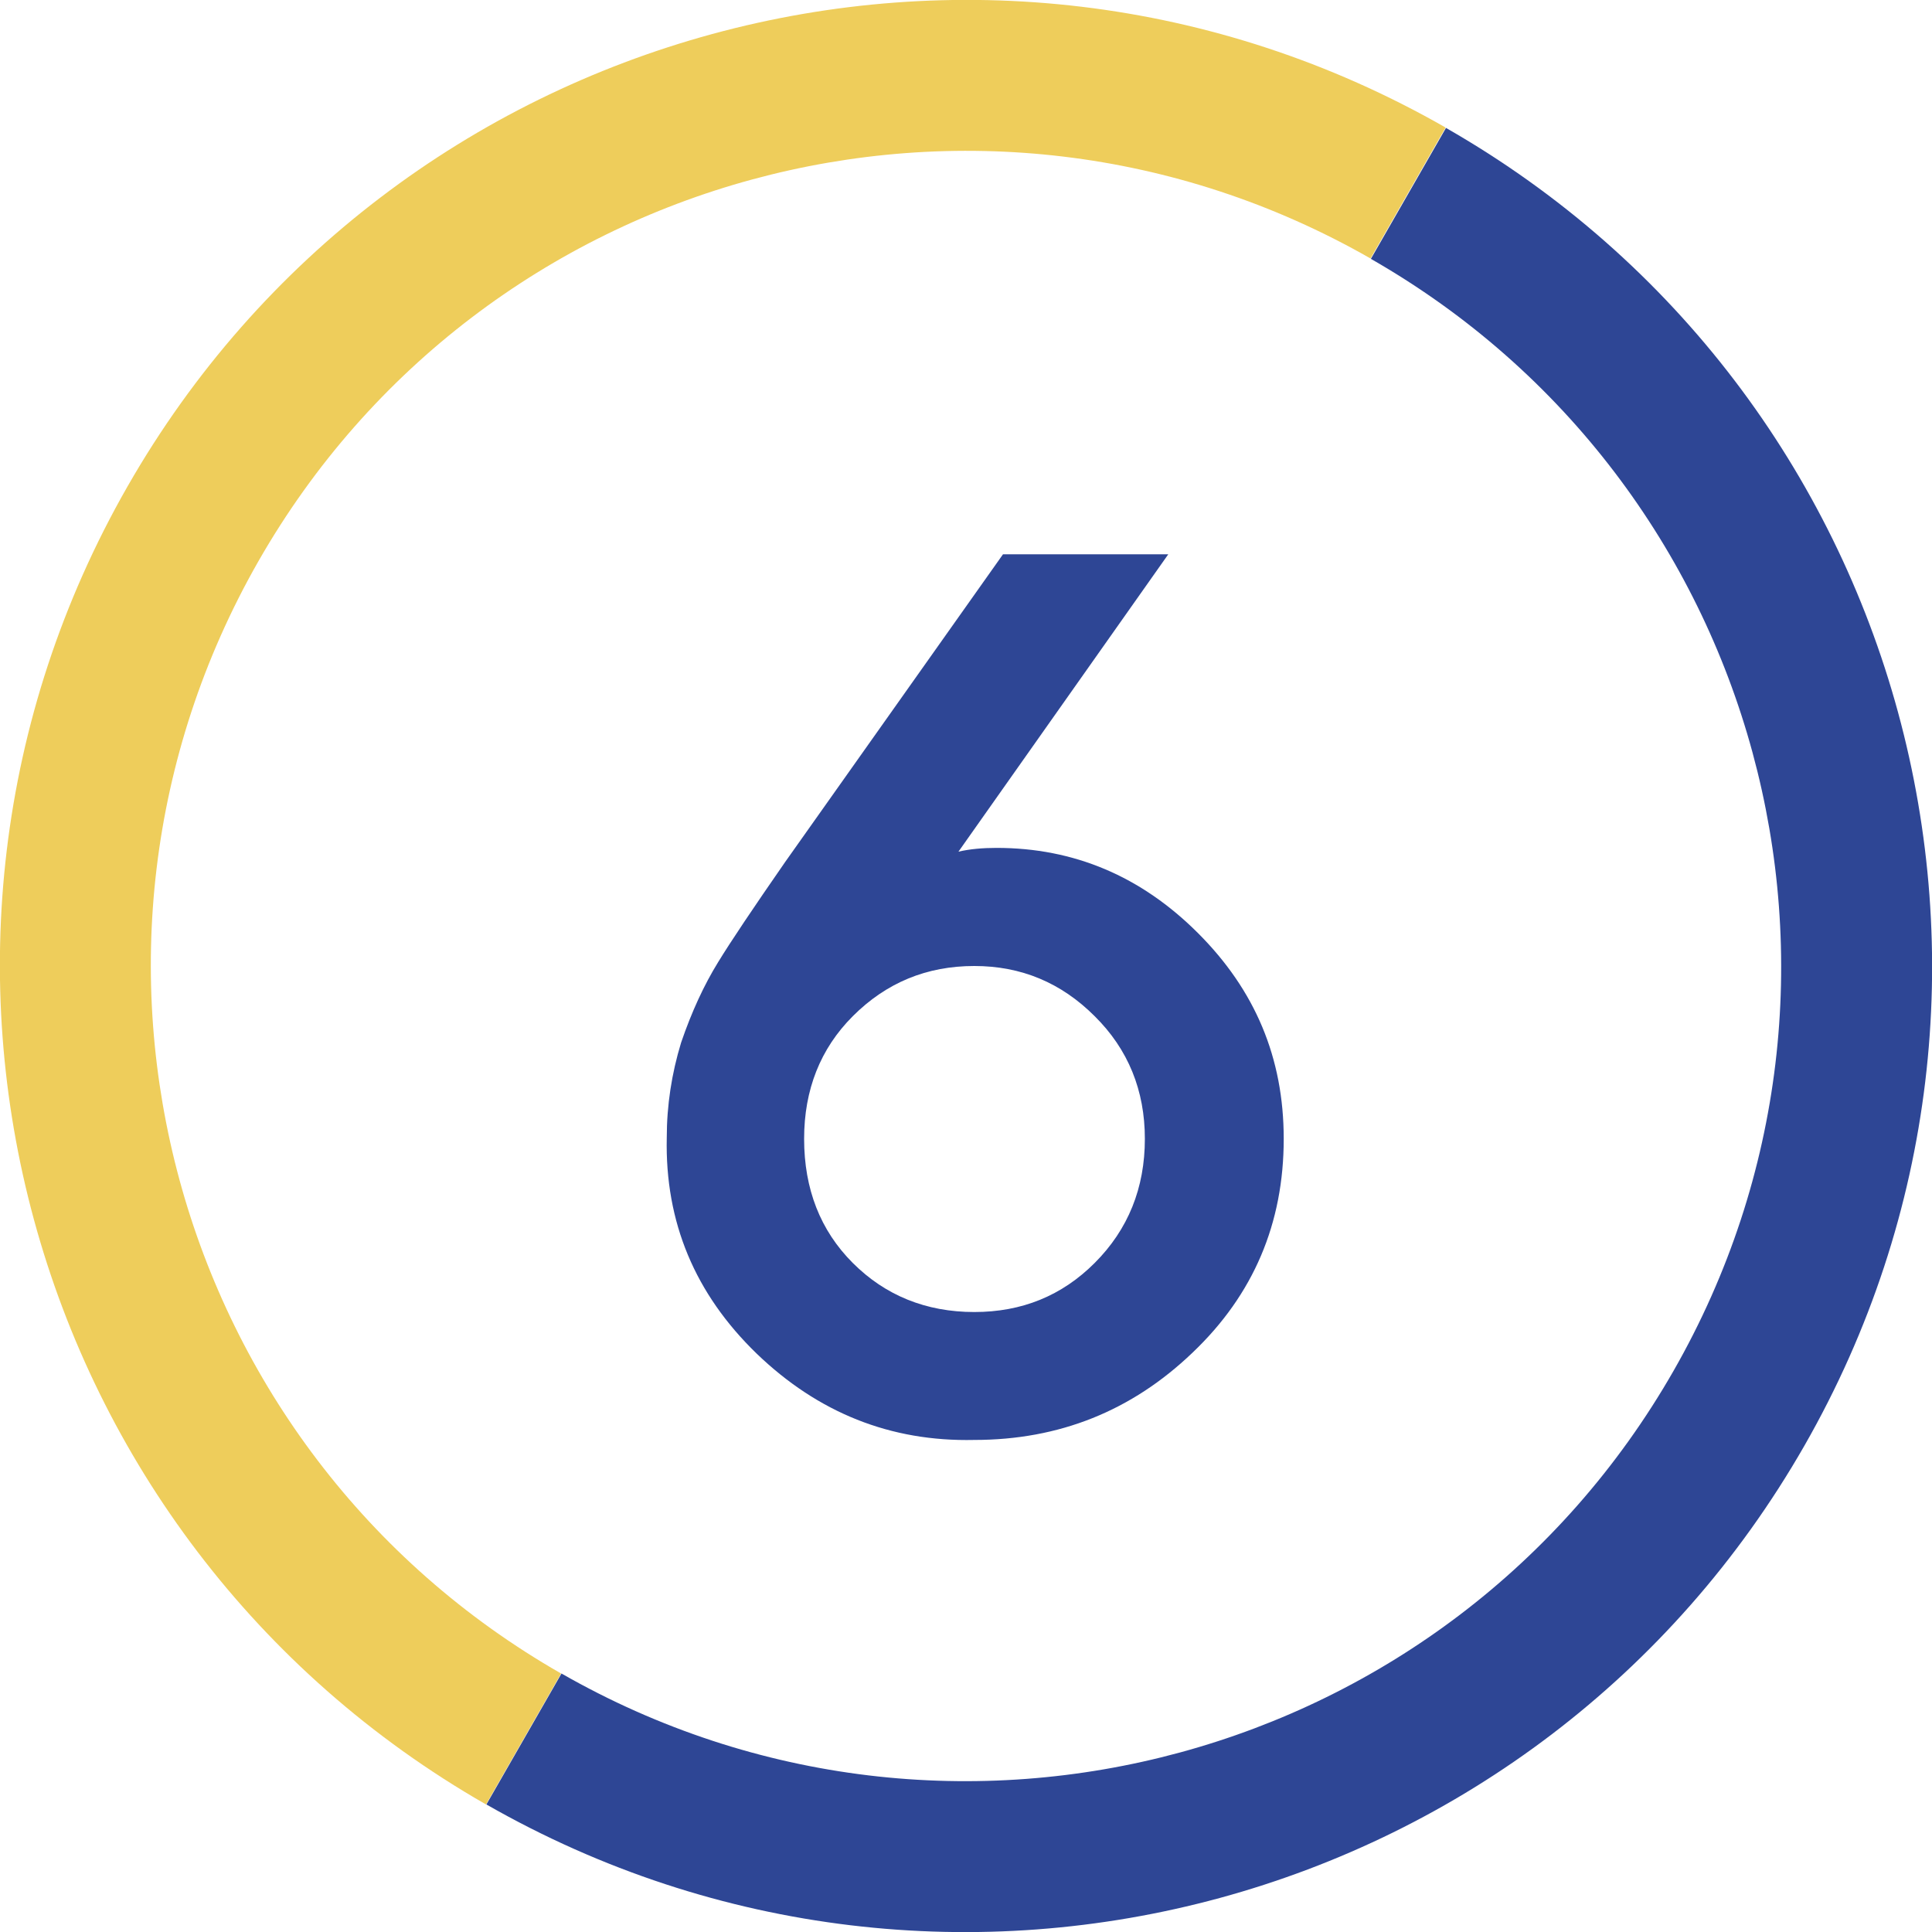 <?xml version="1.0" encoding="utf-8"?>
<!-- Generator: Adobe Illustrator 24.0.1, SVG Export Plug-In . SVG Version: 6.00 Build 0)  -->
<svg version="1.1" id="Слой_1" xmlns="http://www.w3.org/2000/svg" xmlns:xlink="http://www.w3.org/1999/xlink" x="0px" y="0px"
	 viewBox="0 0 512 512" style="enable-background:new 0 0 512 512;" xml:space="preserve">
<style type="text/css">
	.st0{fill-rule:evenodd;clip-rule:evenodd;fill:#EECD5B;}
	.st1{fill-rule:evenodd;clip-rule:evenodd;fill:#2E4695;}
	.st2{fill:#2E4695;}
</style>
<path class="st0" d="M68.5,148.7C9.3,252.3,45.2,384.3,148.7,443.5l-19.9,34.7C6.2,408-36.4,251.6,33.8,128.9S260.4-36.4,383.1,33.8
	l-19.9,34.7C259.7,9.3,127.7,45.2,68.5,148.7z"/>
<path class="st1" d="M478.2,383.1C408,505.8,251.6,548.4,128.9,478.2l19.9-34.7c103.5,59.2,235.5,23.3,294.7-80.2
	s23.3-235.5-80.2-294.7l19.9-34.7C505.8,104,548.4,260.4,478.2,383.1z"/>
<g>
	<path class="st2" d="M340.2,301.8c0,22.4-8,41.3-24.2,56.7c-16.1,15.4-35.3,23.1-57.8,23.1c-22.2,0.5-41.4-7.2-57.7-22.9
		c-16.3-15.8-24.3-34.8-23.8-57.2c0-8.6,1.3-17,3.8-25.2c2.8-8.2,6.1-15.3,9.8-21.3c3.3-5.4,9.2-14.2,17.8-26.6l57.7-81.5h43.8
		l-55.6,78.8c3-0.7,6.4-1,10.1-1c20.5,0,38.3,7.5,53.4,22.6S340.2,280.3,340.2,301.8z M303.4,301.8c0-12.8-4.4-23.7-13.3-32.5
		c-8.9-8.9-19.5-13.3-31.9-13.3c-12.6,0-23.3,4.4-32.2,13.3c-8.6,8.6-12.9,19.5-12.9,32.5c0,13.3,4.3,24.3,12.9,32.9
		c8.6,8.6,19.4,13,32.2,13c12.6,0,23.2-4.3,31.9-13C299,325.8,303.4,314.8,303.4,301.8z"/>
</g>
</svg>
